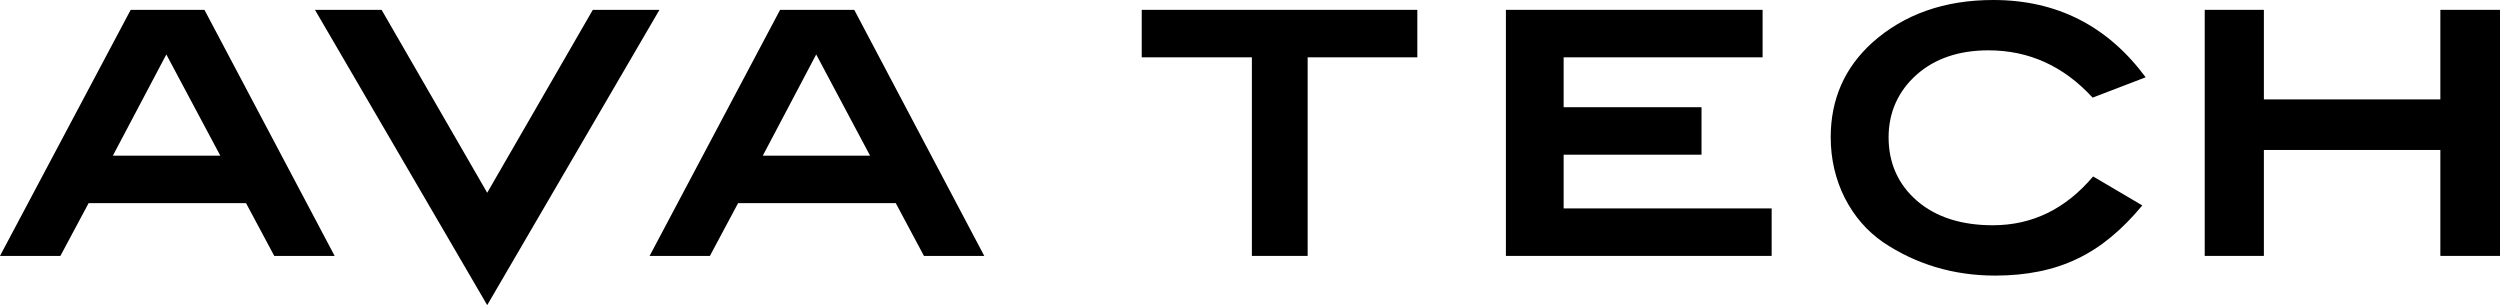 <svg width="254" height="31" viewBox="0 0 254 31" fill="none" xmlns="http://www.w3.org/2000/svg">
<path d="M247.94 1V10.1L230.01 10.1L230.01 1L224 1L224 26L230.01 26L230.01 15.237L247.94 15.237L247.94 26L254 26L254 1L247.94 1Z" fill="black"/>
<path d="M194.723 7.594C196.585 5.941 199.035 5.114 202.024 5.114C206.141 5.114 209.669 6.716 212.609 9.919L218 7.852C214.129 2.635 208.983 -0 202.515 -0C197.565 -0 193.449 1.446 190.214 4.339C187.421 6.871 186 10.074 186 13.948C186 16.17 186.49 18.236 187.421 20.096C188.401 22.007 189.675 23.454 191.292 24.59C194.674 26.863 198.496 28 202.711 28C205.896 28 208.689 27.432 211.041 26.295C213.443 25.159 215.599 23.35 217.657 20.871L212.659 17.926C209.865 21.232 206.484 22.886 202.466 22.886C199.28 22.886 196.683 22.059 194.772 20.406C192.861 18.753 191.881 16.583 191.881 13.948C191.881 11.417 192.861 9.247 194.723 7.594Z" fill="black"/>
<path d="M158.865 15.717L172.874 15.717V10.893L158.865 10.893L158.865 5.824L179.079 5.824V1L153 1L153 26L180 26L180 21.175L158.865 21.175V15.717Z" fill="black"/>
<path d="M116 5.824L127.191 5.824L127.191 26L132.857 26L132.857 5.824L144 5.824V1L116 1L116 5.824Z" fill="black"/>
<path d="M79.258 1L66 26L72.127 26L74.99 20.639L91.01 20.639L93.873 26L100 26L86.792 1L79.258 1ZM77.501 15.815L82.925 5.532L88.399 15.815L77.501 15.815Z" fill="black"/>
<path d="M60.231 1L49.5 19.583L38.769 1L32 1L49.5 31L67 1L60.231 1Z" fill="black"/>
<path d="M13.278 1L0 26L6.136 26L9.003 20.639L24.997 20.639L27.864 26L34 26L20.772 1L13.278 1ZM11.467 15.815L16.899 5.532L22.382 15.815L11.467 15.815Z" fill="black"/>
</svg>
